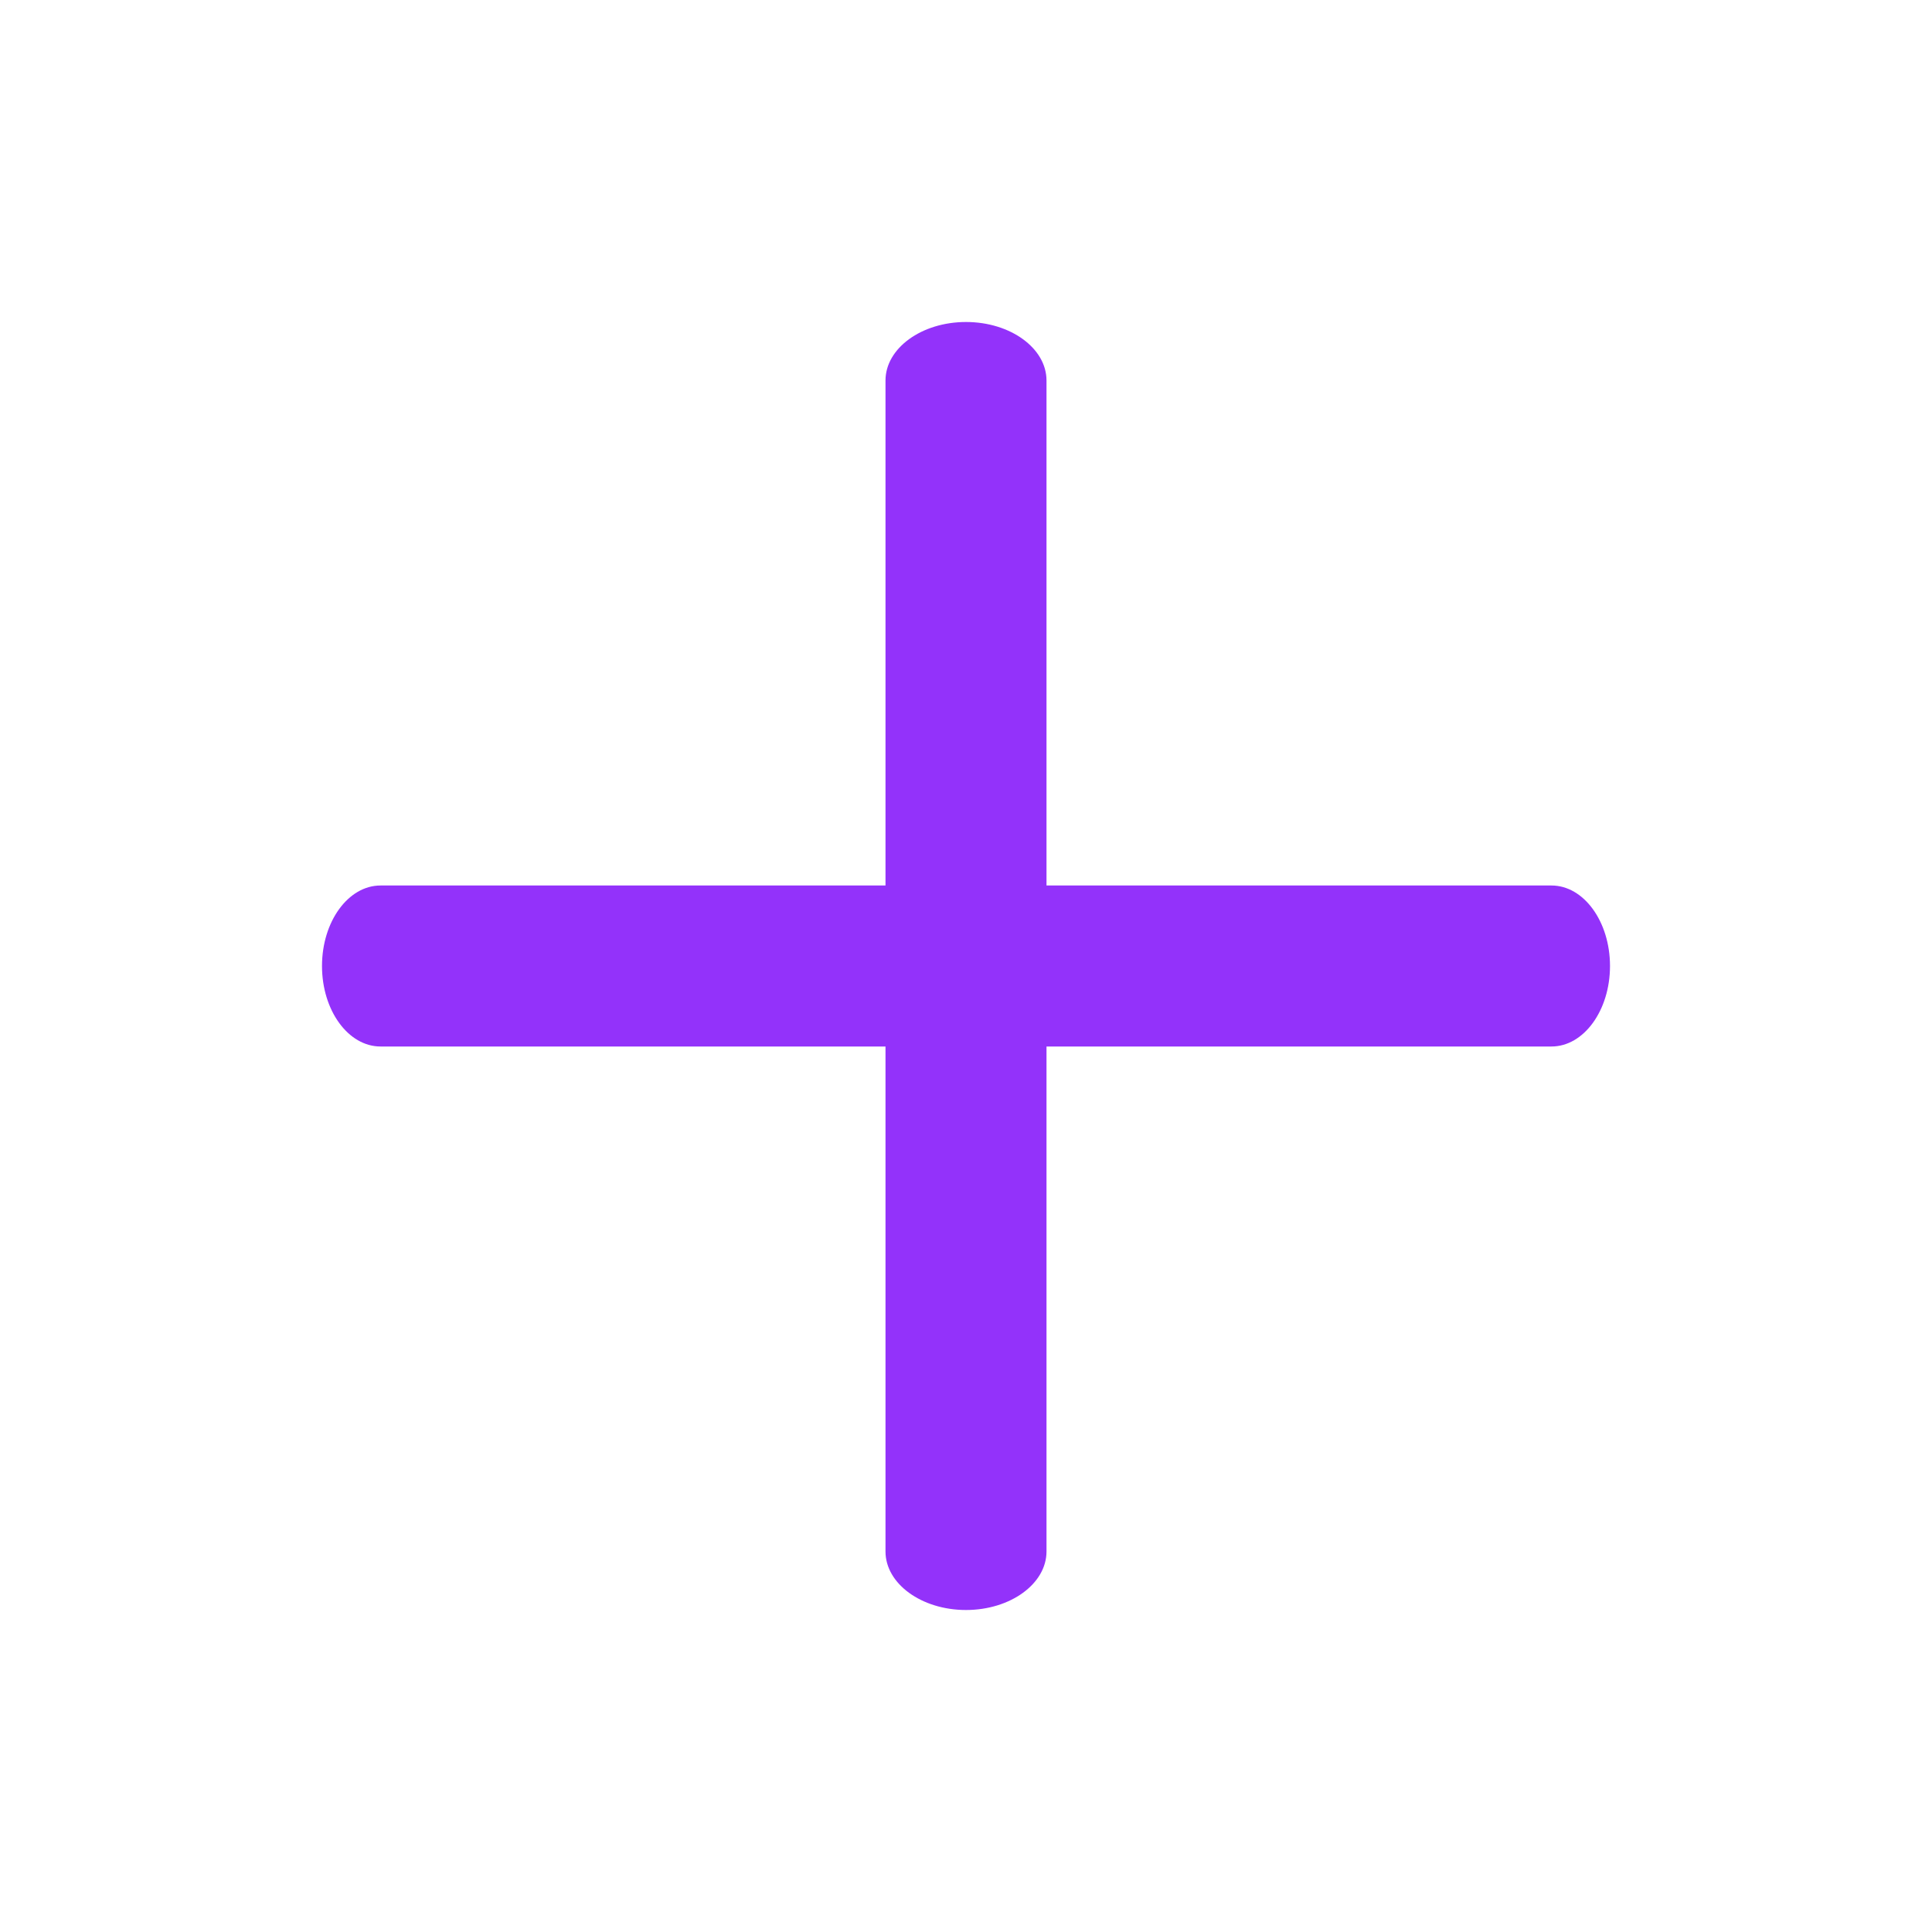 <svg width="24" height="24" viewBox="0 0 24 24" fill="none" xmlns="http://www.w3.org/2000/svg">
<path fill-rule="evenodd" clip-rule="evenodd" d="M13 4.727C13 4.326 12.552 4 12 4C11.448 4 11 4.326 11 4.727V11H4.727C4.326 11 4 11.448 4 12C4 12.552 4.326 13 4.727 13H11V19.273C11 19.674 11.448 20 12 20C12.552 20 13 19.674 13 19.273V13H19.273C19.674 13 20 12.552 20 12C20 11.448 19.674 11 19.273 11H13V4.727Z" fill="#9332FA"/>
</svg>
